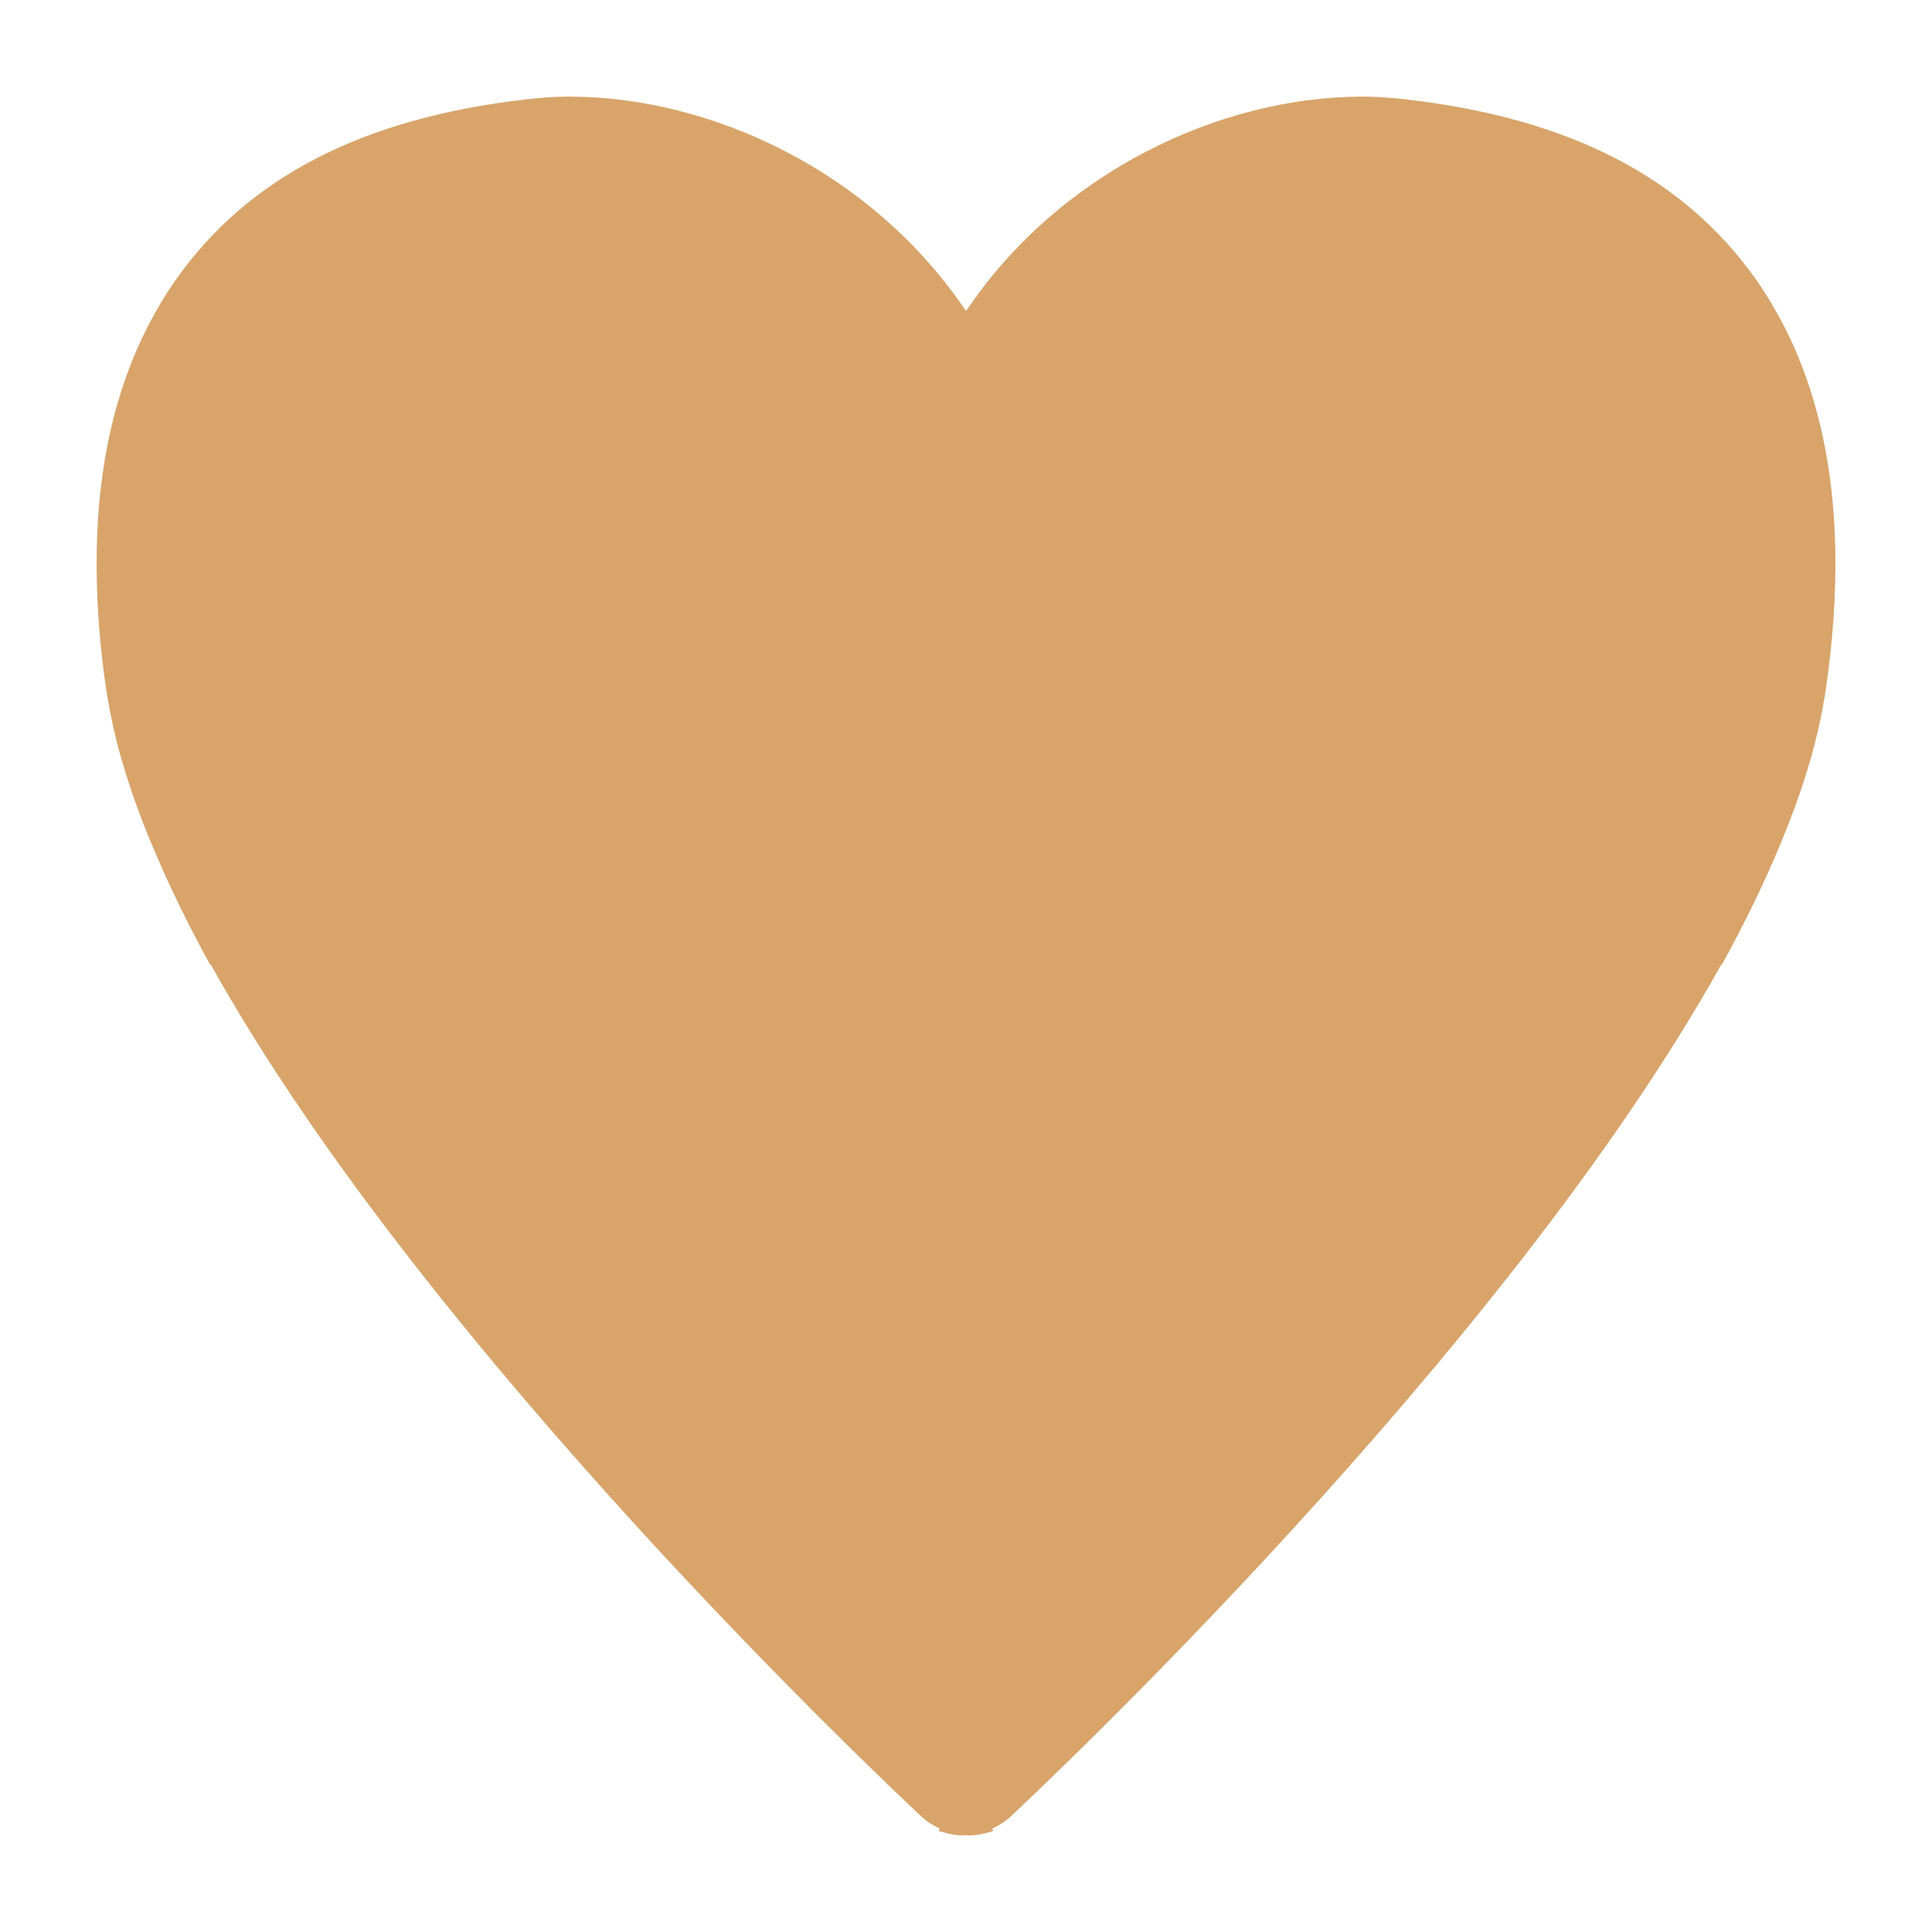 <?xml version="1.0" encoding="utf-8"?>
<!-- Generator: Adobe Illustrator 16.0.0, SVG Export Plug-In . SVG Version: 6.00 Build 0)  -->
<!DOCTYPE svg PUBLIC "-//W3C//DTD SVG 1.1//EN" "http://www.w3.org/Graphics/SVG/1.1/DTD/svg11.dtd">
<svg version="1.1" id="Layer_1" xmlns="http://www.w3.org/2000/svg" xmlns:xlink="http://www.w3.org/1999/xlink" x="0px" y="0px"
	 width="50px" height="50px" viewBox="0 0 50 50" enable-background="new 0 0 50 50" xml:space="preserve">
<g id="Layer_11">
	<g>
		<g>
			<g>
				<path fill="#D8A46A" d="M46.314,21.255c0.097-0.25,0.187-0.5,0.271-0.747c0.015-0.042,0.028-0.085,0.044-0.126
					c0.08-0.245,0.156-0.485,0.225-0.722c0.008-0.025,0.015-0.052,0.023-0.078c0.066-0.248,0.131-0.492,0.186-0.735
					c0.013-0.059,0.024-0.117,0.037-0.173c0.047-0.222,0.09-0.442,0.125-0.66c0.002-0.019,0.008-0.041,0.01-0.058
					c0.199-1.318,0.283-2.559,0.263-3.722c-0.043-2.211-0.483-4.143-1.317-5.774c-0.219-0.425-0.459-0.833-0.729-1.217
					c-1.859-2.639-4.813-4.176-9.029-4.666c-0.024-0.003-0.051-0.007-0.075-0.01c-0.08-0.011-0.168-0.017-0.25-0.024
					C35.829,2.519,35.559,2.5,35.279,2.5c0,0-0.002,0-0.004,0H35.27c-3.662,0-7.832,1.926-10.27,5.551
					C22.561,4.426,18.392,2.5,14.728,2.5h-0.005c-0.002,0-0.004,0-0.004,0c-0.276,0-0.55,0.018-0.814,0.042
					c-0.083,0.008-0.169,0.014-0.25,0.024c-0.027,0.003-0.05,0.007-0.076,0.01c-4.217,0.49-7.172,2.026-9.03,4.666
					C4.278,7.626,4.038,8.034,3.82,8.458c-0.835,1.632-1.276,3.563-1.317,5.774c-0.021,1.164,0.063,2.404,0.261,3.722
					c0.003,0.018,0.009,0.04,0.013,0.058c0.034,0.218,0.075,0.438,0.124,0.66c0.011,0.056,0.023,0.114,0.036,0.173
					c0.056,0.243,0.117,0.488,0.187,0.735c0.007,0.025,0.016,0.053,0.023,0.078c0.068,0.237,0.144,0.478,0.225,0.722
					c0.014,0.041,0.027,0.084,0.041,0.126c0.086,0.247,0.176,0.497,0.273,0.747c0.03,0.082,0.064,0.165,0.097,0.249
					c0.063,0.154,0.125,0.309,0.192,0.464c0.414,0.983,0.908,1.988,1.466,3.006c0.005-0.003,0.009-0.004,0.015-0.007
					c5.612,10.076,17.738,21.432,18.367,22.025c0.151,0.145,0.322,0.251,0.498,0.332c-0.011,0.02-0.018,0.041-0.029,0.061
					C24.5,47.45,24.704,47.5,24.925,47.5c0.025,0,0.05-0.006,0.076-0.008c0.025,0.002,0.05,0.008,0.075,0.008
					c0.219,0,0.424-0.05,0.633-0.116c-0.012-0.02-0.021-0.038-0.031-0.059c0.176-0.083,0.348-0.189,0.5-0.334
					c0.629-0.595,12.754-11.949,18.366-22.025c0.004,0.003,0.009,0.004,0.013,0.007c0.562-1.018,1.053-2.022,1.469-3.006
					c0.064-0.155,0.129-0.31,0.189-0.464C46.247,21.42,46.281,21.336,46.314,21.255z"/>
			</g>
		</g>
	</g>
</g>
</svg>
